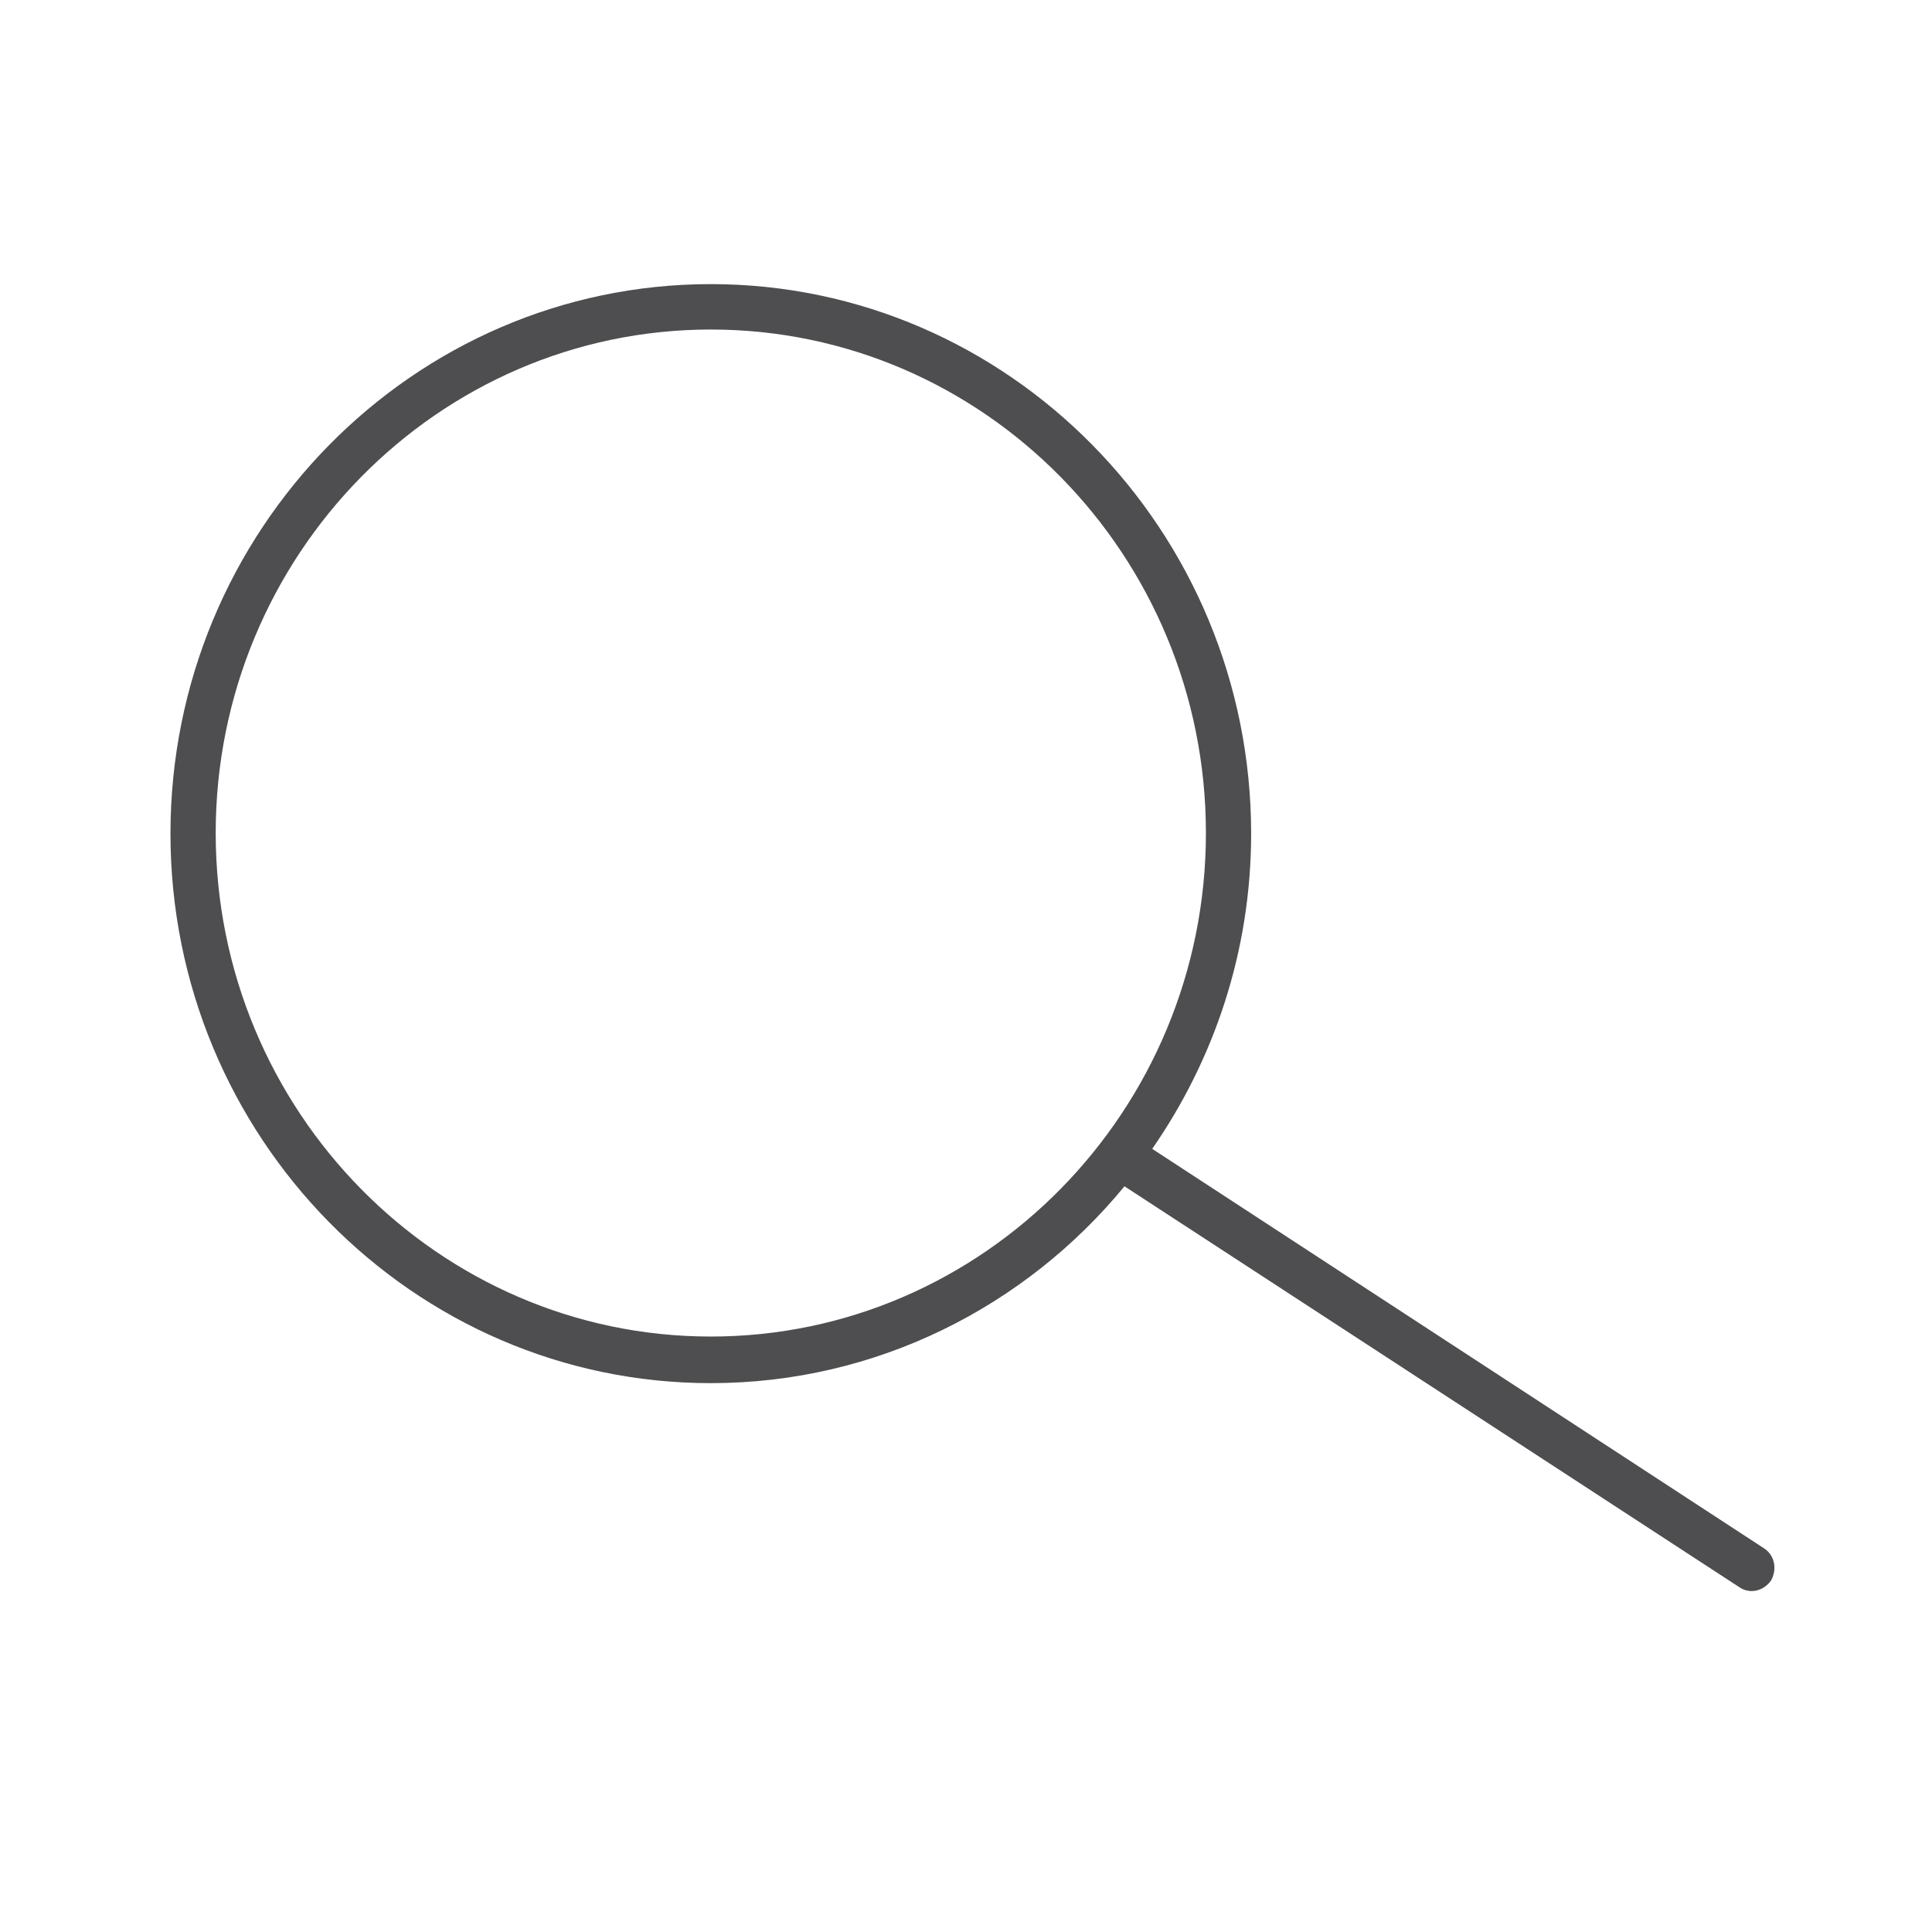 <svg width="34" height="34" viewBox="0 0 34 34" fill="none" xmlns="http://www.w3.org/2000/svg">
<path d="M31.038 27.244L20.277 20.218C21.37 18.642 22.018 16.732 22.018 14.671C22.018 9.339 17.752 5 12.509 5C7.266 5 3 9.339 3 14.671C3 20.002 7.266 24.341 12.509 24.341C15.427 24.341 18.049 22.992 19.789 20.877L30.614 27.935C30.677 27.978 30.752 28 30.826 28C30.953 28 31.081 27.935 31.166 27.817C31.282 27.611 31.229 27.363 31.038 27.244ZM12.509 23.521C7.712 23.521 3.796 19.549 3.796 14.66C3.796 9.781 7.701 5.799 12.509 5.799C17.316 5.799 21.222 9.771 21.222 14.66C21.222 19.549 17.306 23.521 12.509 23.521Z" fill="#4E4E50"/>
</svg>
